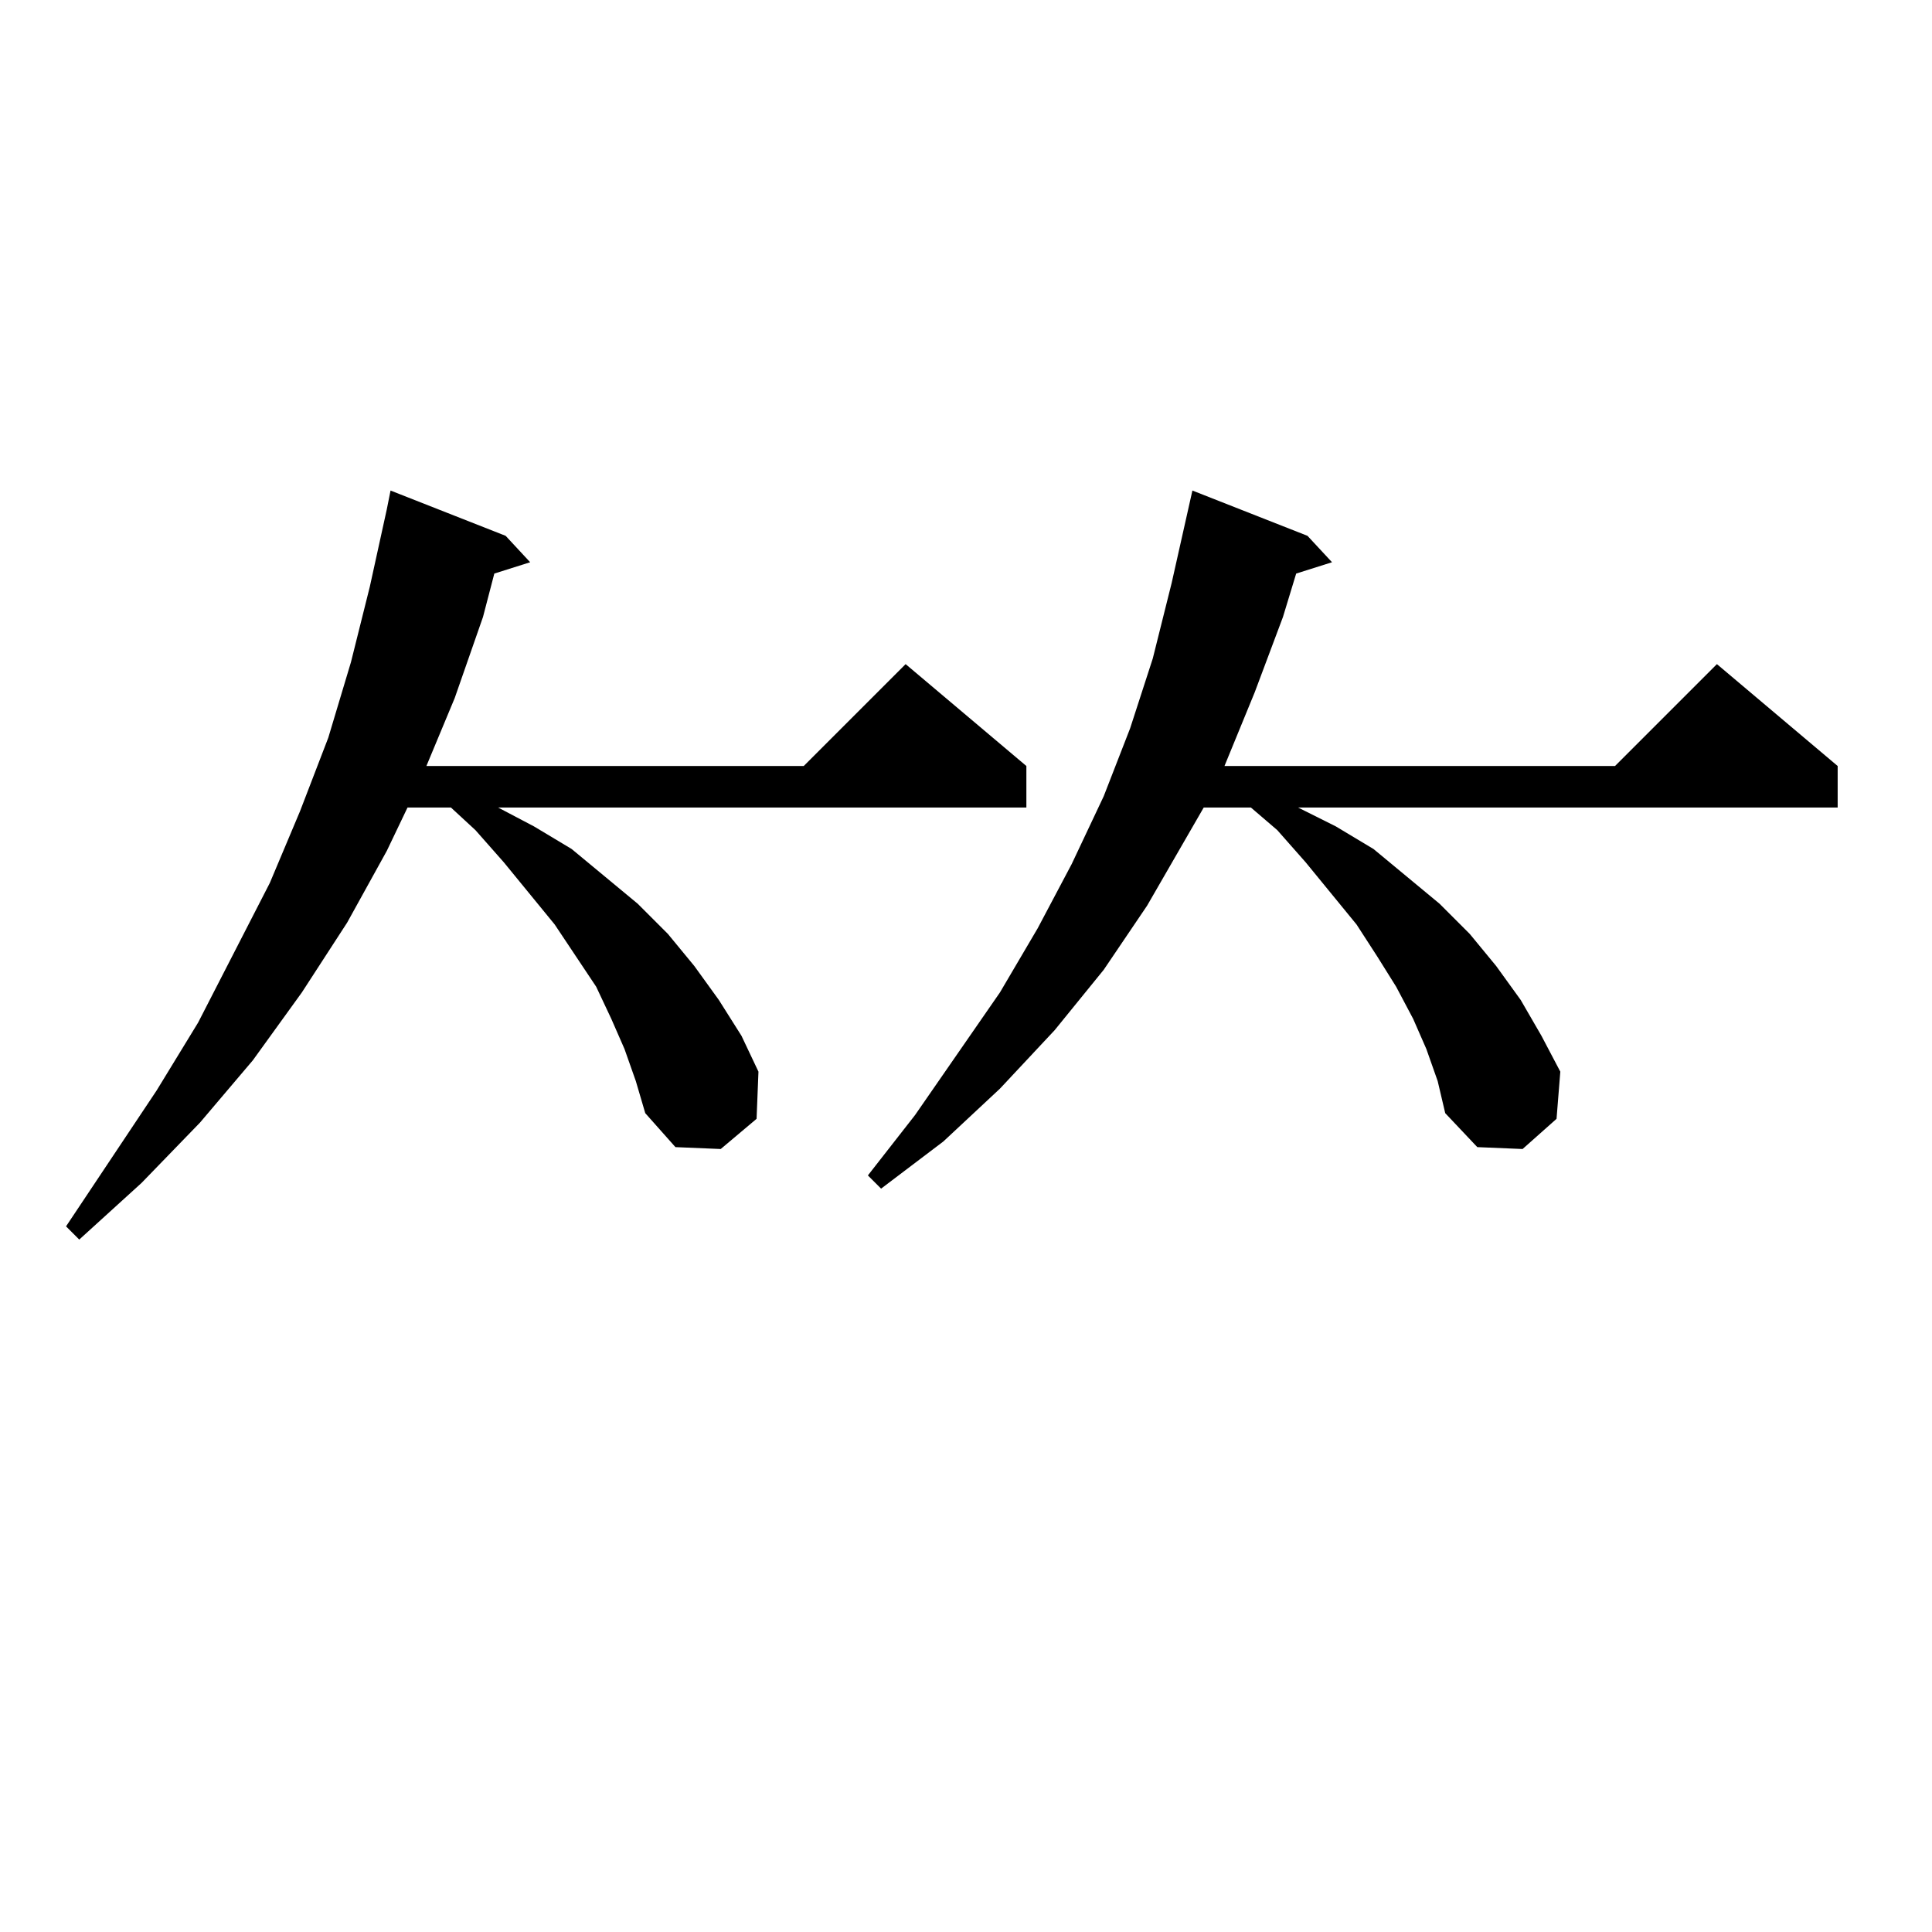<?xml version="1.0" standalone="no"?>
<!DOCTYPE svg PUBLIC "-//W3C//DTD SVG 1.1//EN" "http://www.w3.org/Graphics/SVG/1.1/DTD/svg11.dtd" >
<svg xmlns="http://www.w3.org/2000/svg" xmlns:xlink="http://www.w3.org/1999/xlink" version="1.1" viewBox="0 -144 1024 1024">
  <g transform="matrix(1 0 0 -1 0 880)">
   <path fill="currentColor"
d="M331 468l-7 16l-8 17l-22 33l-27 33l-15 17l-13 12h-23l-11 -23l-21 -38l-24 -37l-26 -36l-28 -33l-31 -32l-33 -30l-7 7l48 72l22 36l38 74l16 38l15 39l12 40l10 40l9 41l2 10l61 -24l13 -14l-19 -6l-6 -23l-15 -43l-15 -36h200l54 54l64 -54v-22h-280l19 -10l20 -12
l35 -29l16 -16l14 -17l13 -18l12 -19l9 -19l-1 -25l-19 -16l-24 1l-16 18l-5 17zM756 468l-7 16l-9 17l-10 16l-11 17l-27 33l-15 17l-14 12h-25l-30 -52l-23 -34l-26 -32l-29 -31l-30 -28l-33 -25l-7 7l25 32l45 65l20 34l18 34l17 36l14 36l12 37l10 40l11 49l61 -24
l13 -14l-19 -6l-7 -23l-15 -40l-16 -39h207l54 54l64 -54v-22h-286l20 -10l20 -12l35 -29l16 -16l14 -17l13 -18l11 -19l10 -19l-2 -25l-18 -16l-24 1l-17 18l-4 17z" />
  </g>

</svg>
